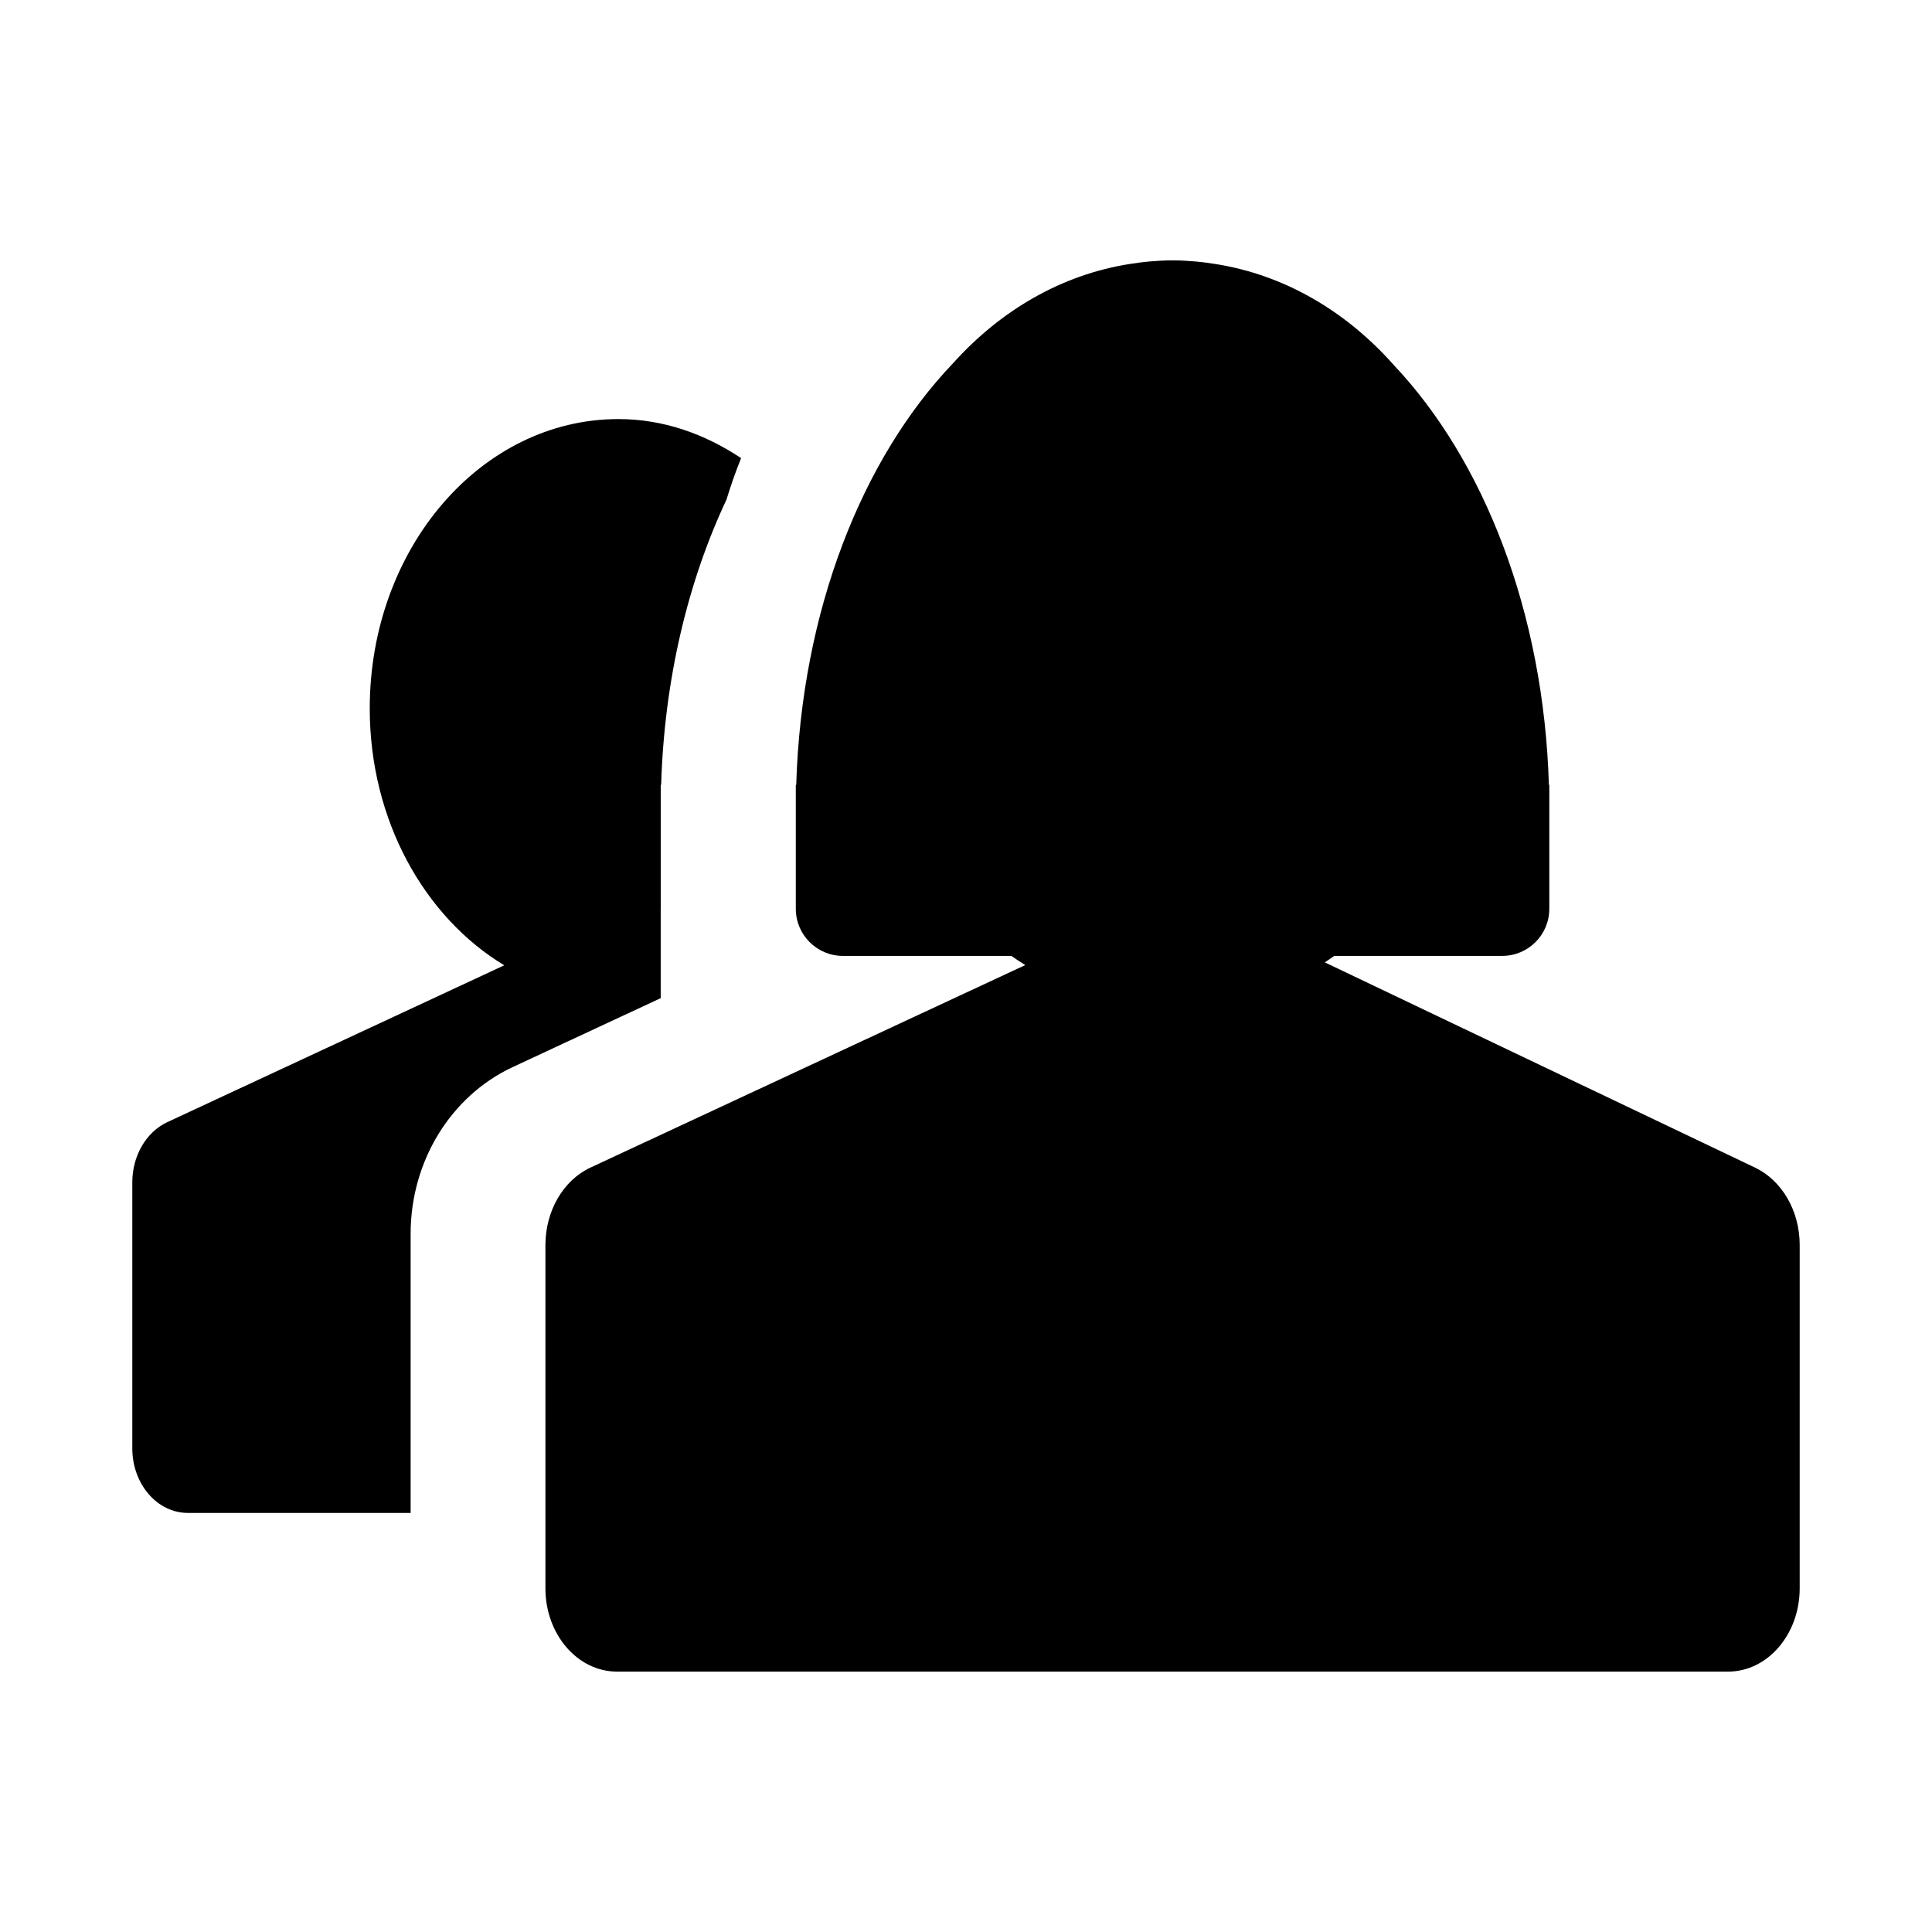 <?xml version="1.0" encoding="UTF-8"?>
<!-- Generator: Adobe Illustrator 17.0.0, SVG Export Plug-In . SVG Version: 6.00 Build 0)  -->
<!DOCTYPE svg PUBLIC "-//W3C//DTD SVG 1.1//EN" "http://www.w3.org/Graphics/SVG/1.1/DTD/svg11.dtd">
<svg version="1.1" id="Layer_1" xmlns="http://www.w3.org/2000/svg" xmlns:xlink="http://www.w3.org/1999/xlink" x="0px" y="0px"
	 width="100px" height="100px" viewBox="0 0 100 100" enable-background="new 0 0 100 100" xml:space="preserve">
<g>
	<path d="M34.199,47.04v-0.977v-5.438h0.022c0.163-5.466,1.39-10.528,3.382-14.767c0.223-0.731,0.474-1.447,0.756-2.145
		c-1.879-1.251-4.026-2.022-6.349-2.022c-7.114,0-12.872,6.702-12.872,14.978c0,5.79,2.83,10.801,6.962,13.295L8.652,58.086
		c-1.088,0.511-1.804,1.739-1.804,3.111v13.771c0,1.846,1.289,3.341,2.874,3.341h11.532v-14.45c0-3.739,2.068-7.121,5.275-8.623
		l7.669-3.572V47.04z"/>
	<path d="M90.853,60.441l-15.66-7.47l-6.621-3.159c0.166-0.105,0.324-0.224,0.487-0.335h8.695c1.346,0,2.438-1.091,2.438-2.438
		v-6.415H80.17c-0.266-8.937-3.368-16.798-8.029-21.731c-2.46-2.777-5.65-4.663-9.219-5.226c-0.157-0.026-0.315-0.049-0.474-0.07
		c-0.185-0.023-0.369-0.046-0.555-0.062c-0.398-0.035-0.798-0.059-1.202-0.059c-0.398,0-0.793,0.023-1.186,0.057
		c-0.187,0.016-0.372,0.039-0.557,0.062c-0.157,0.02-0.313,0.043-0.469,0.068c-3.532,0.553-6.694,2.405-9.145,5.134
		c-4.712,4.927-7.853,12.832-8.121,21.827h-0.022v6.415c0,1.346,1.091,2.438,2.438,2.438h8.719c0.238,0.162,0.475,0.327,0.721,0.475
		l-6.342,2.953l-16.168,7.53c-1.405,0.658-2.328,2.242-2.328,4.011v15.062v2.703c0,2.381,1.659,4.311,3.708,4.311h57.505
		c2.049,0,3.708-1.93,3.708-4.311v-2.703V64.446C93.152,62.683,92.244,61.114,90.853,60.441z"/>
</g>
</svg>
